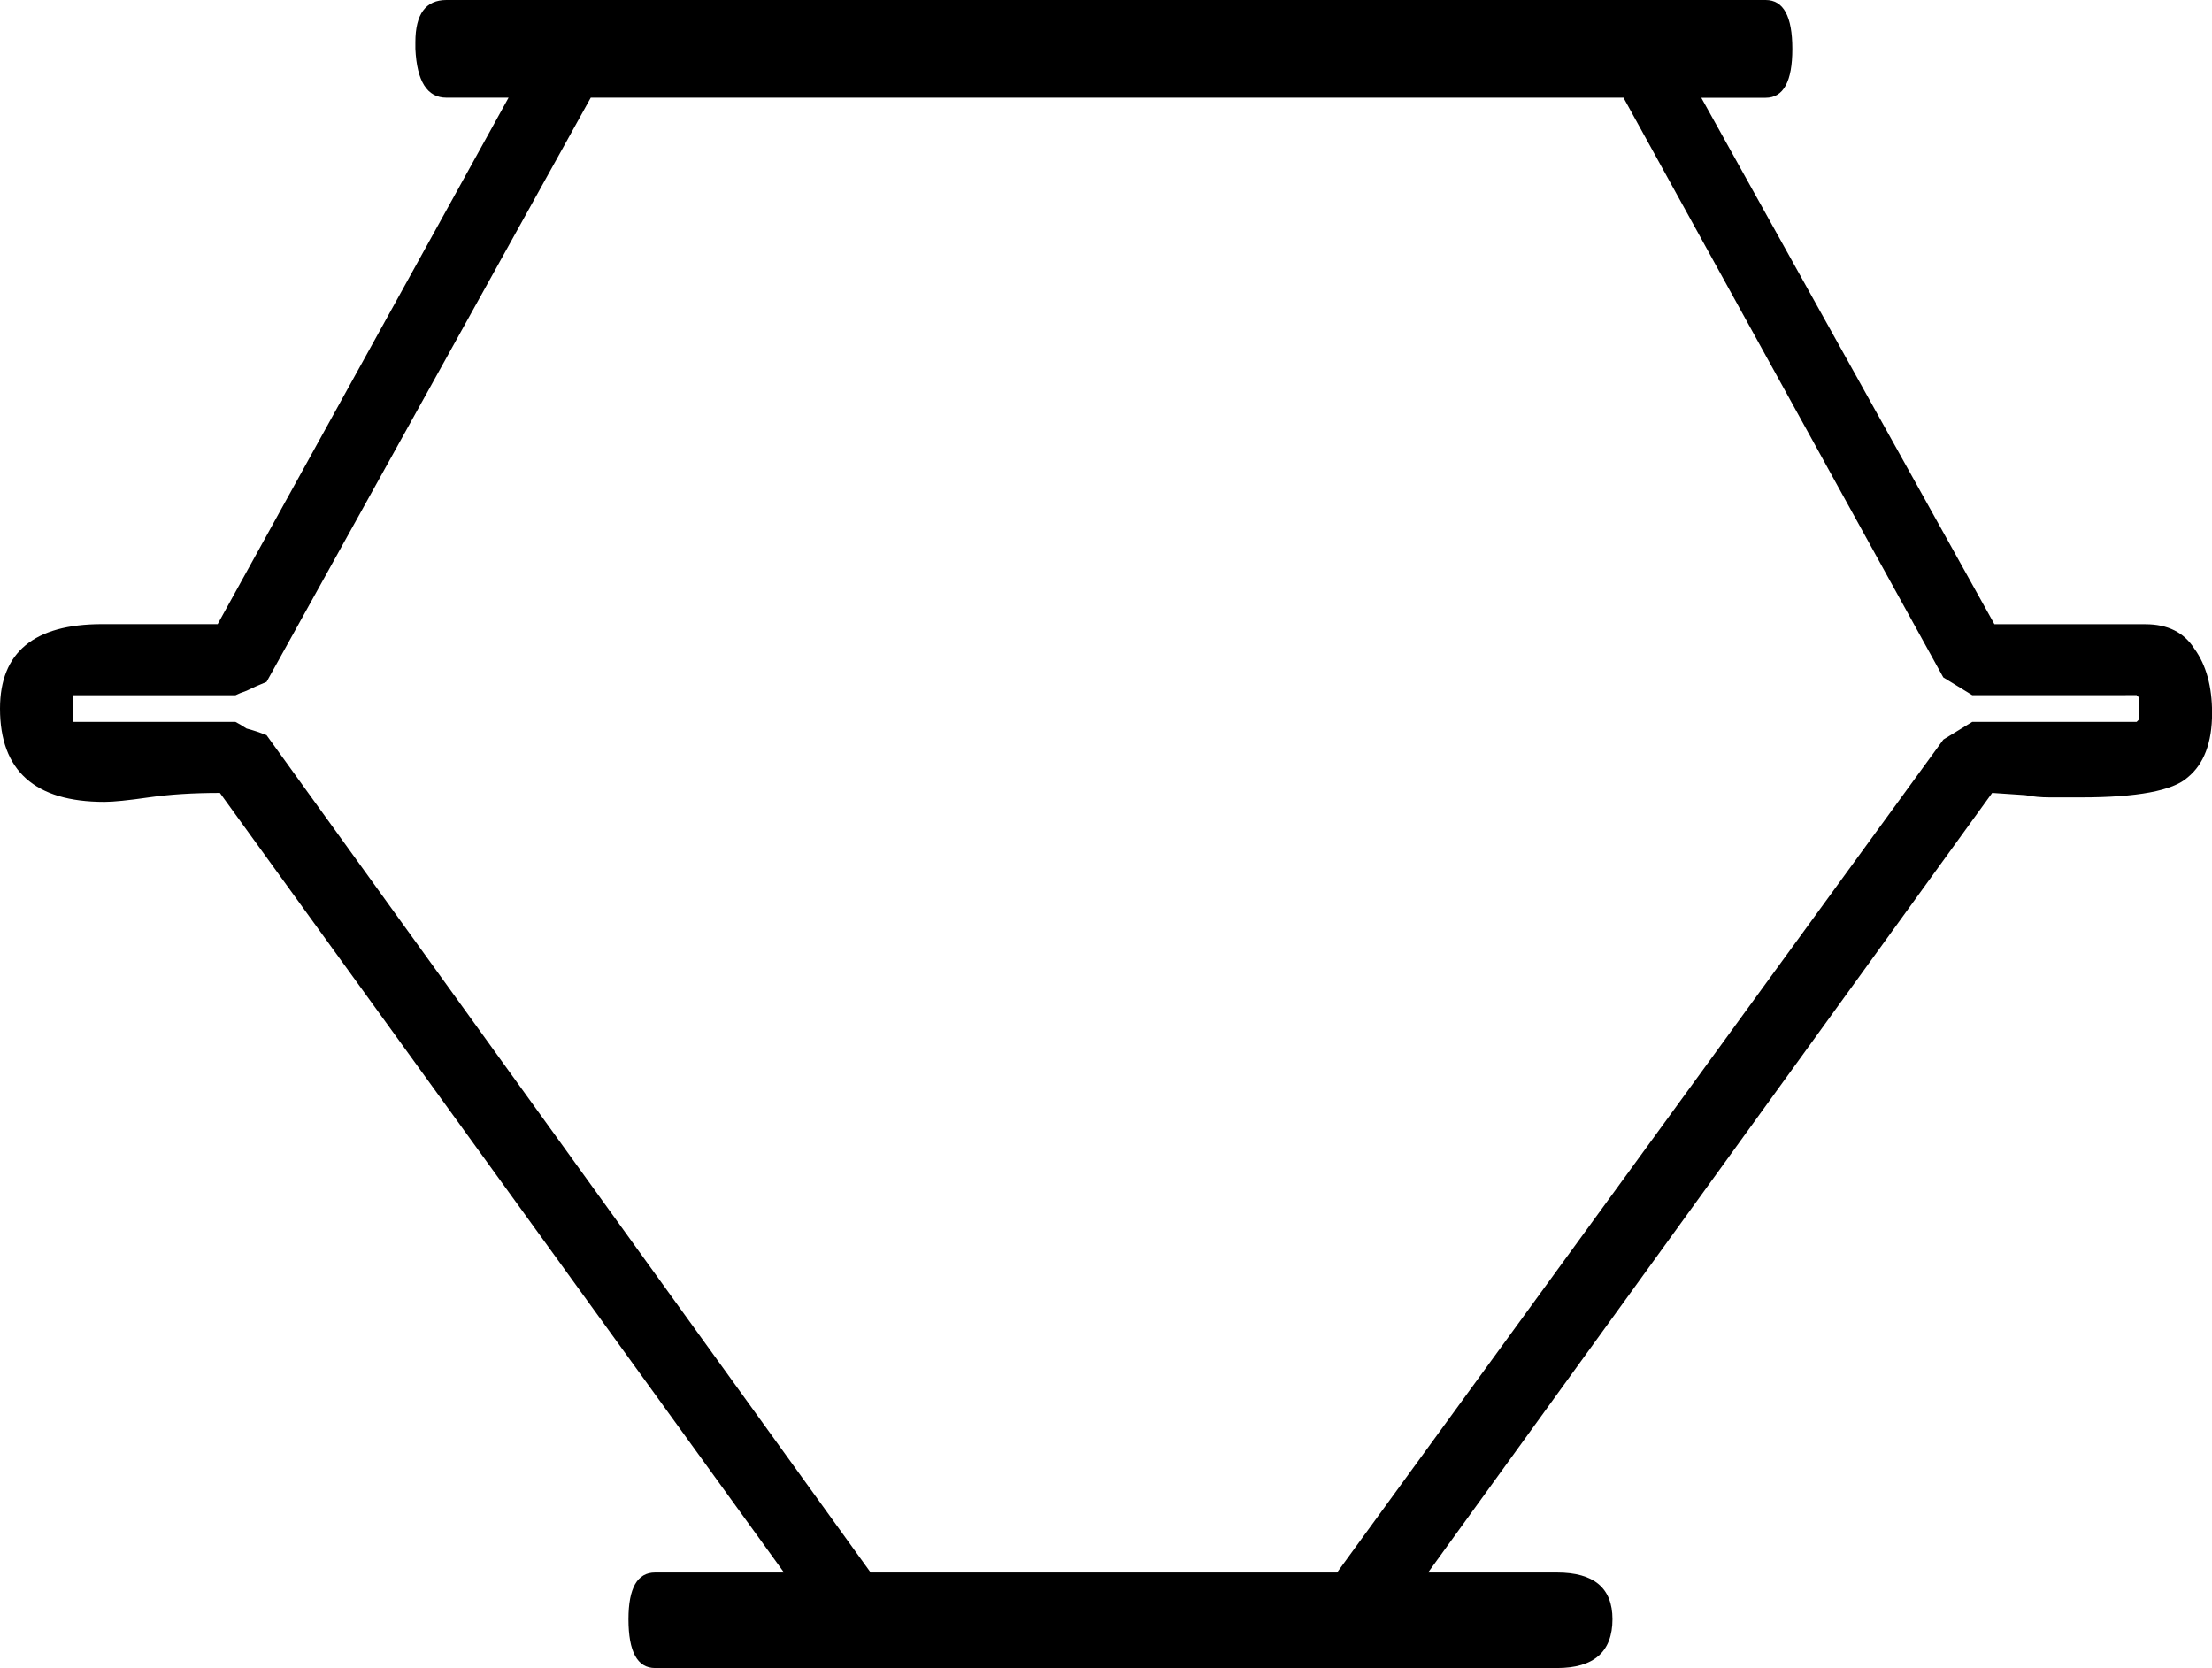 <?xml version="1.0" encoding="UTF-8" standalone="no"?>
<!-- Created with Inkscape (http://www.inkscape.org/) -->

<svg
   xmlns:dc="http://purl.org/dc/elements/1.1/"
   xmlns:cc="http://creativecommons.org/ns#"
   xmlns:rdf="http://www.w3.org/1999/02/22-rdf-syntax-ns#"
   xmlns:svg="http://www.w3.org/2000/svg"
   xmlns="http://www.w3.org/2000/svg"
   xmlns:sodipodi="http://sodipodi.sourceforge.net/DTD/sodipodi-0.dtd"
   xmlns:inkscape="http://www.inkscape.org/namespaces/inkscape"
   width="24.705mm"
   height="18.628mm"
   viewBox="0 0 24.705 18.628"
   version="1.1"
   id="svg15133"
   inkscape:version="0.92.4 (5da689c313, 2019-01-14)"
   sodipodi:docname="W7.svg">
  <defs
     id="defs15127" />
  <sodipodi:namedview
     id="base"
     pagecolor="#ffffff"
     bordercolor="#666666"
     borderopacity="1.0"
     inkscape:pageopacity="0.0"
     inkscape:pageshadow="2"
     inkscape:zoom="0.35"
     inkscape:cx="-346.11607"
     inkscape:cy="-408.57143"
     inkscape:document-units="mm"
     inkscape:current-layer="layer1"
     showgrid="false"
     fit-margin-top="0"
     fit-margin-left="0"
     fit-margin-right="0"
     fit-margin-bottom="0"
     inkscape:window-width="1920"
     inkscape:window-height="1017"
     inkscape:window-x="-8"
     inkscape:window-y="-8"
     inkscape:window-maximized="1" />
  <g
     inkscape:label="Layer 1"
     inkscape:groupmode="layer"
     id="layer1"
     transform="translate(-4.264,-22.104)">
    <g
       aria-label="𓎶"
       style="font-style:normal;font-variant:normal;font-weight:normal;font-stretch:normal;font-size:50.8px;line-height:1.25;font-family:sans-serif;-inkscape-font-specification:'sans-serif, Normal';font-variant-ligatures:normal;font-variant-caps:normal;font-variant-numeric:normal;font-feature-settings:normal;text-align:start;letter-spacing:0px;word-spacing:0px;writing-mode:lr-tb;text-anchor:start;fill:#000000;fill-opacity:1;stroke:none;stroke-width:0.265"
       id="text15680">
      <path
         d="m 23.984,22.104 q 0.298,0 0.298,0.546 0,0.546 -0.298,0.546 h -0.719 l 3.274,5.879 h 1.687 q 0.372,0 0.546,0.273 0.198,0.273 0.198,0.719 0,0.496 -0.273,0.719 -0.248,0.223 -1.191,0.223 -0.174,0 -0.347,0 -0.149,0 -0.273,-0.025 l -0.372,-0.025 -6.3,8.706 h 1.439 q 0.62,0 0.62,0.521 0,0.546 -0.62,0.546 H 11.581 q -0.298,0 -0.298,-0.546 0,-0.521 0.298,-0.521 h 1.439 L 6.72,30.959 q -0.446,0 -0.794,0.05 -0.347,0.05 -0.496,0.05 -1.166,0 -1.166,-1.042 0,-0.943 1.141,-0.943 h 1.29 l 3.249,-5.879 H 9.25 q -0.322,0 -0.347,-0.546 v -0.074 q 0,-0.471 0.347,-0.471 z m 2.307,8.062 h 1.836 l 0.025,-0.025 V 29.892 l -0.025,-0.025 H 26.291 L 25.968,29.669 22.396,23.195 H 10.862 l -3.621,6.524 q -0.124,0.05 -0.223,0.099 -0.074,0.025 -0.124,0.05 H 5.083 v 0.298 h 1.811 q 0.05,0.025 0.124,0.074 0.099,0.025 0.223,0.074 l 6.747,9.351 h 5.209 l 6.772,-9.302 z"
         style="stroke-width:0.265"
         id="path15682"
         inkscape:connector-curvature="0" />
    </g>
  </g>
</svg>
